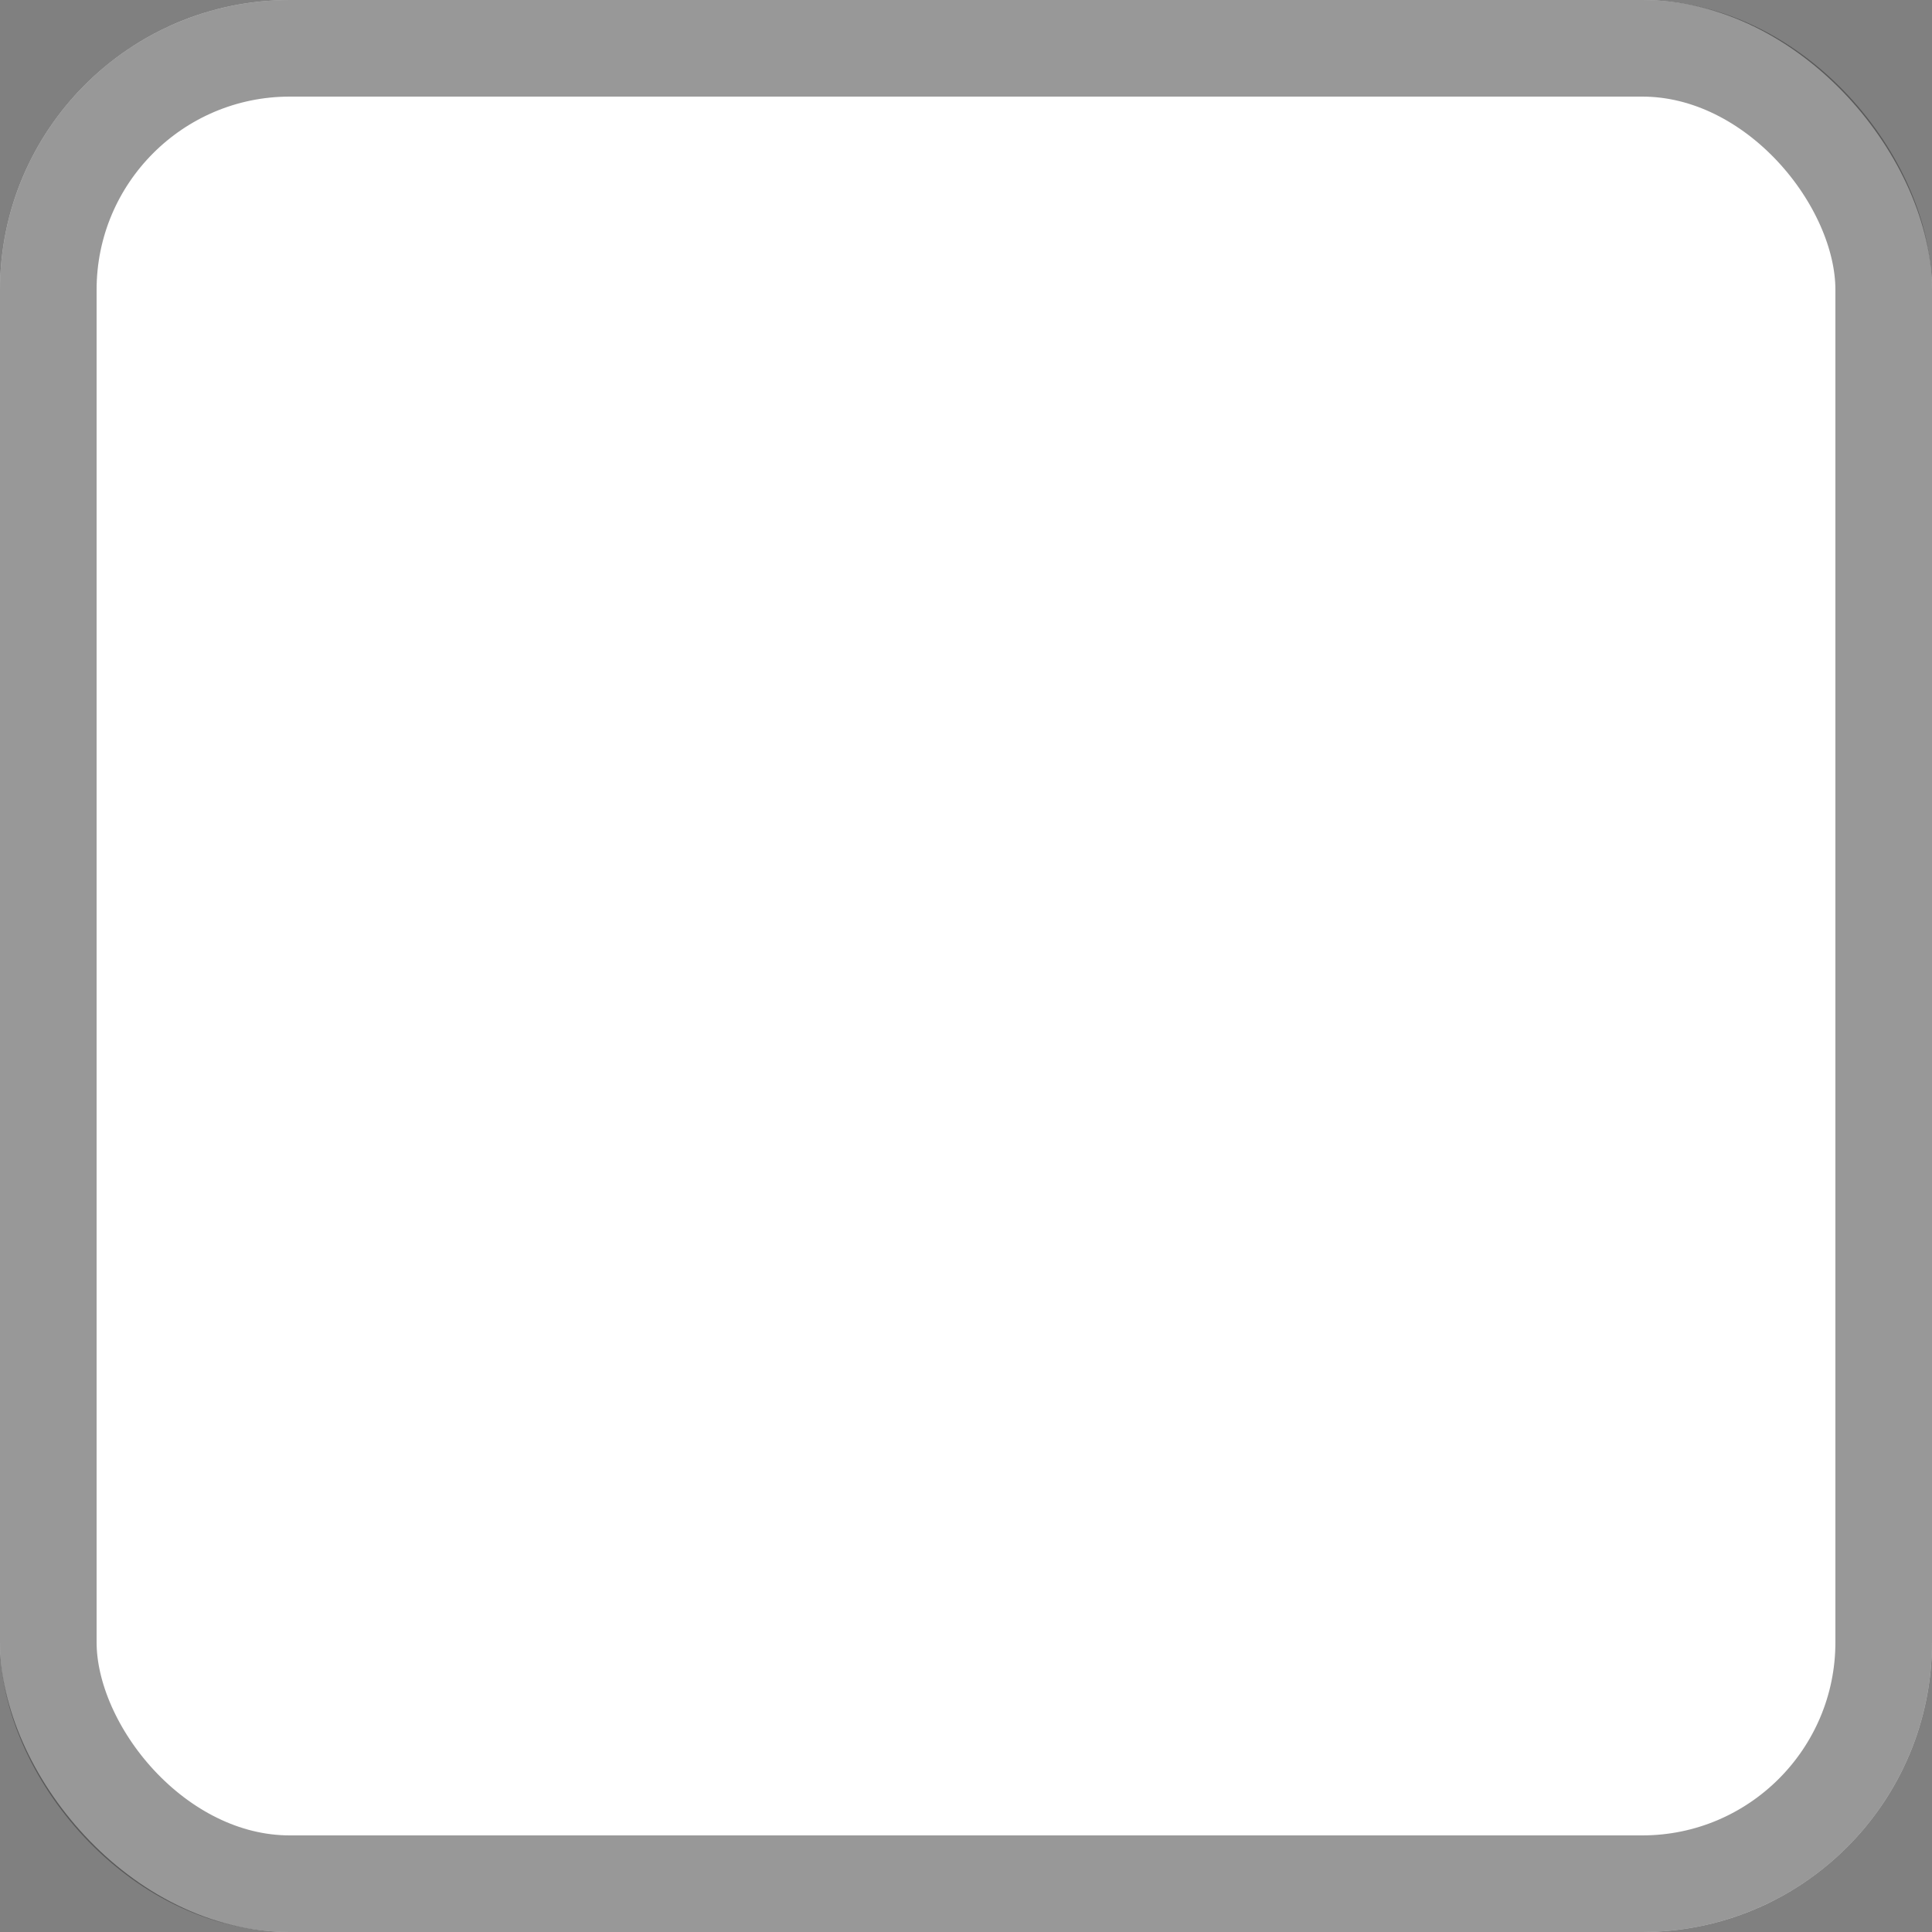 <svg width="20" height="20" viewBox="0 0 20 20" fill="none" xmlns="http://www.w3.org/2000/svg">
<rect x="0" y="0" width="20" height="20" fill="#808080" stroke="none"/>
<rect width="20" height="20" rx="3" fill="white"/>
<rect x="0.5" y="0.5" width="19" height="19" rx="2.5" stroke="#333333" stroke-opacity="0.5"/>
</svg>
